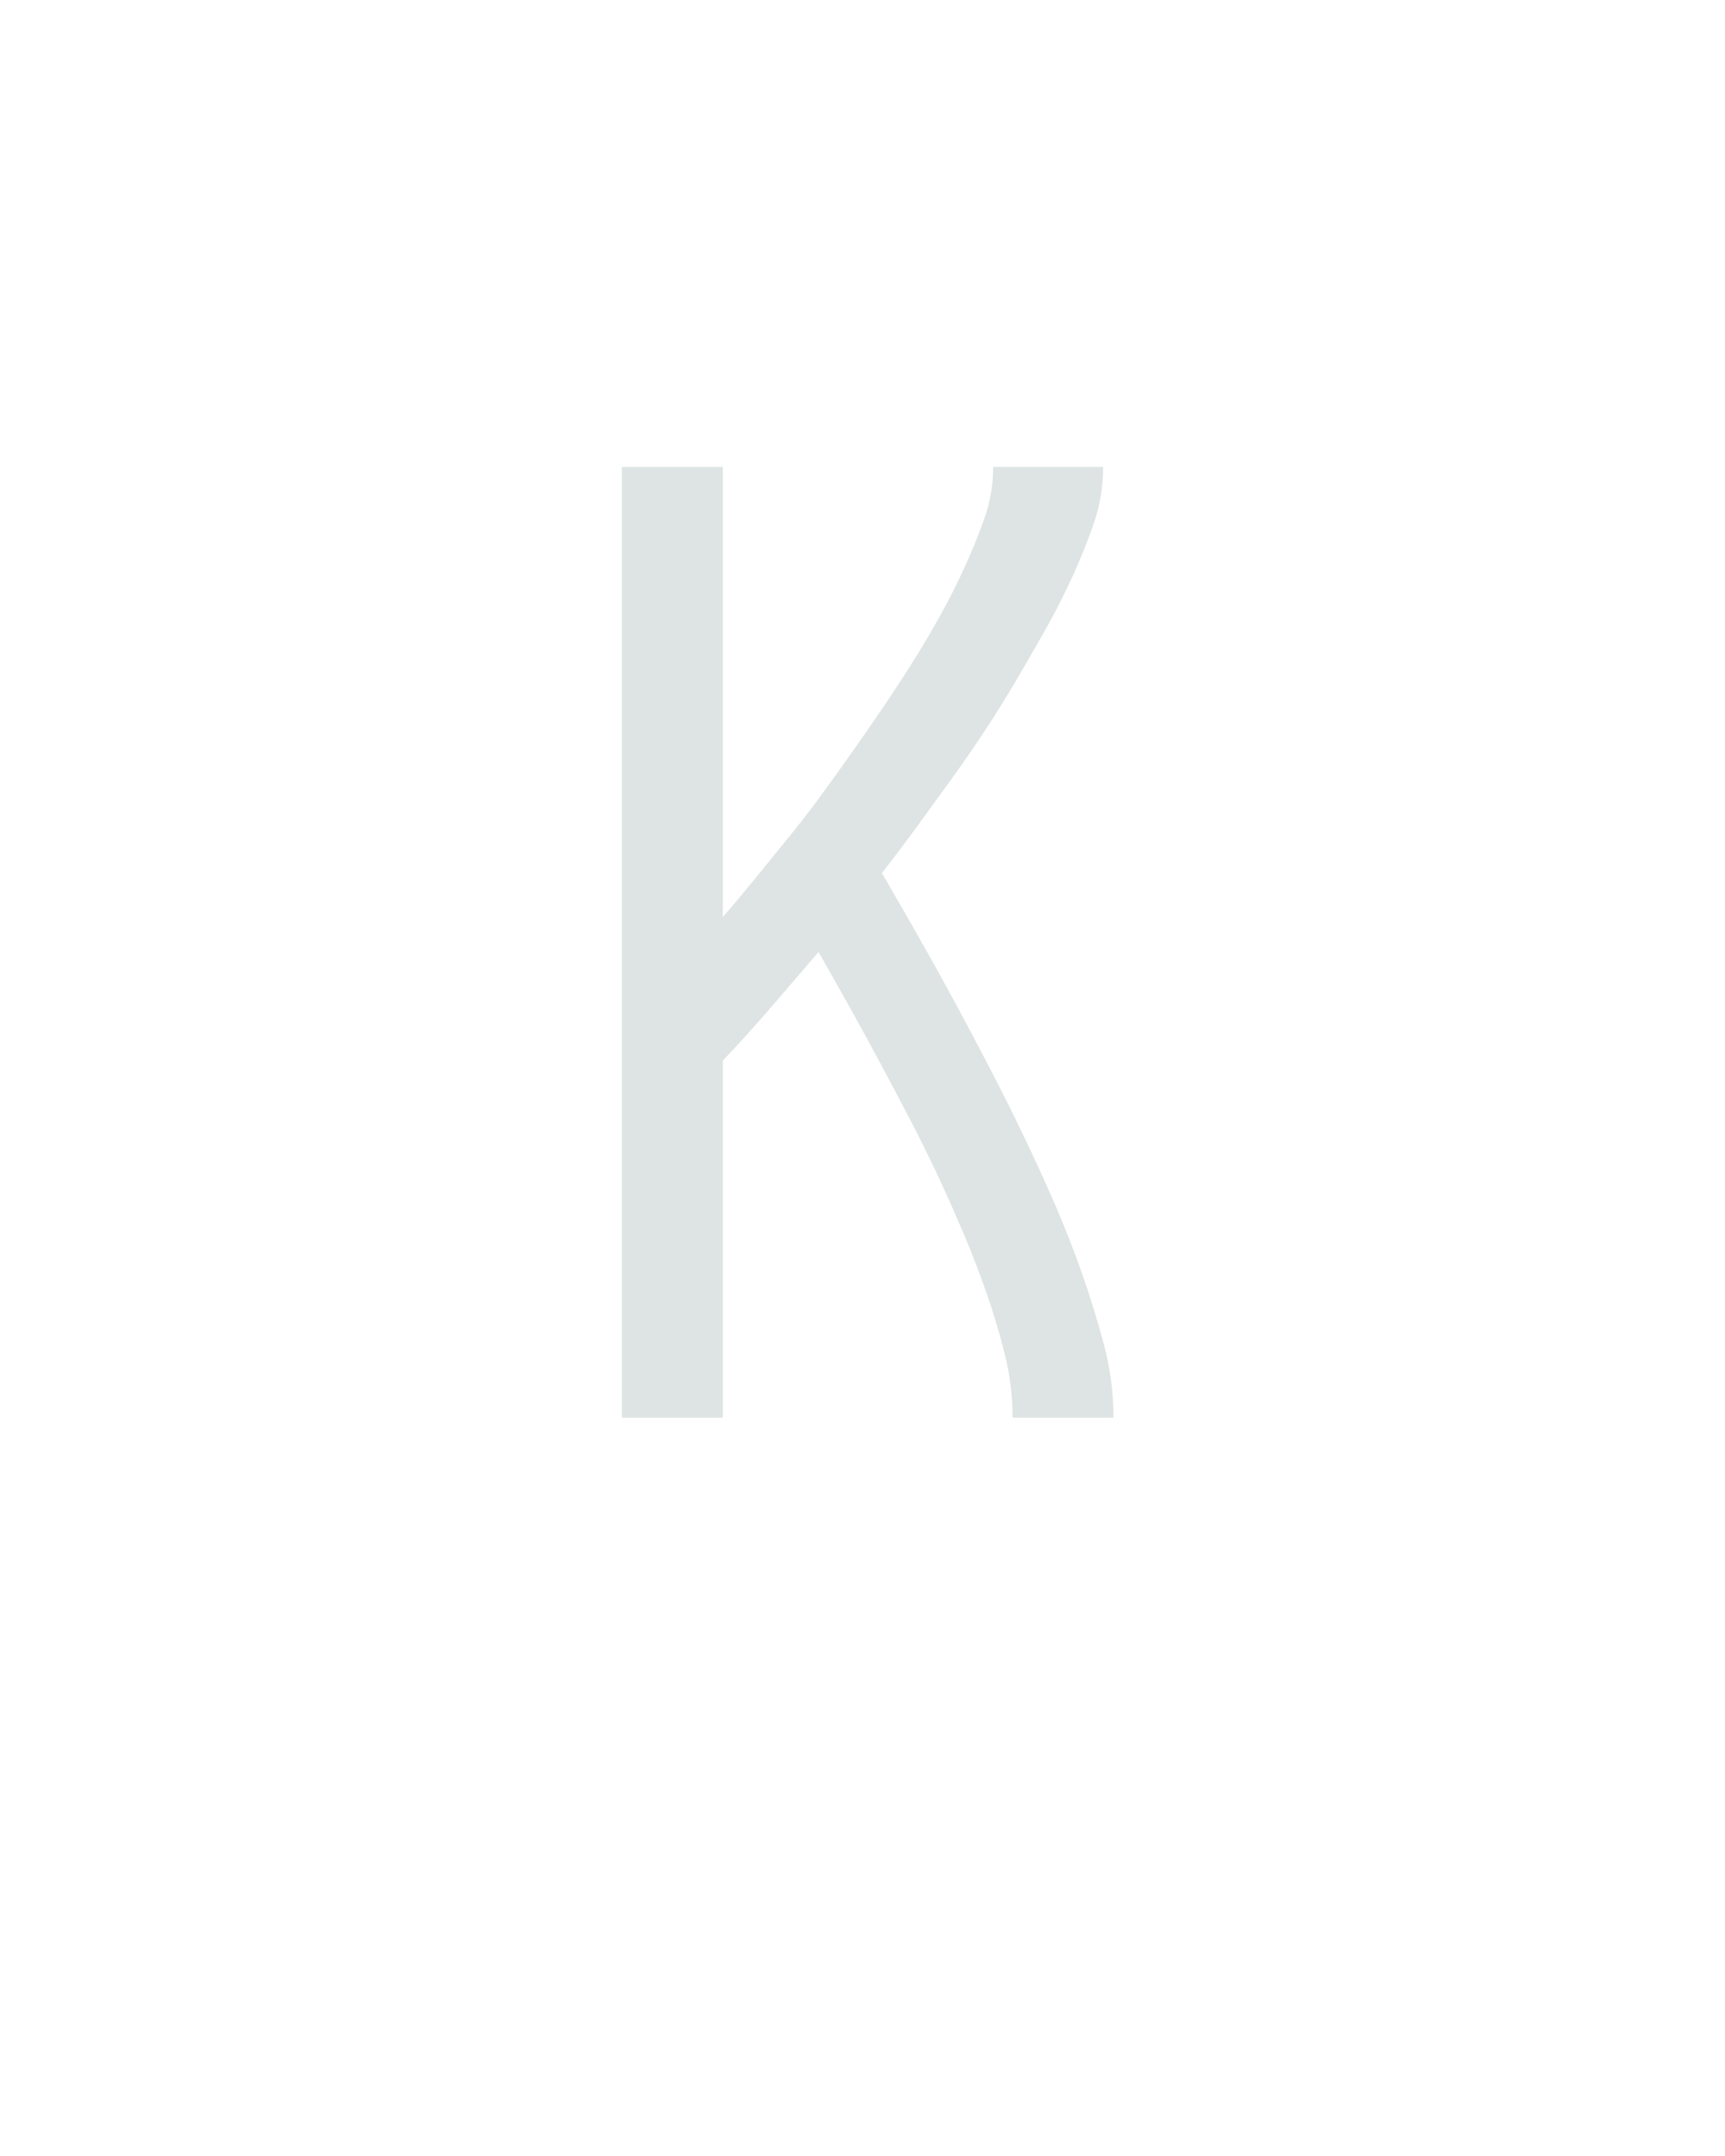 <svg xmlns="http://www.w3.org/2000/svg" height="160" viewBox="0 0 128 160" width="128"><defs><path d="M 64 0 L 64 -735 L 142 -735 L 142 -387 Q 155 -402 168 -418 Q 181 -434 194 -450 Q 207 -466 219 -482.5 Q 231 -499 243 -516 Q 255 -533 266.5 -550 Q 278 -567 289 -584.5 Q 300 -602 310 -620 Q 320 -638 328.5 -656.5 Q 337 -675 344 -694.5 Q 351 -714 351 -735 L 436 -735 Q 436 -712 428.5 -690.5 Q 421 -669 411.5 -648.5 Q 402 -628 391 -608.5 Q 380 -589 368.5 -569.5 Q 357 -550 344.5 -531 Q 332 -512 319 -494 Q 306 -476 292.5 -457.5 Q 279 -439 265 -421 Q 279 -397 293.5 -371.5 Q 308 -346 321.5 -321 Q 335 -296 348.5 -270 Q 362 -244 374.5 -218 Q 387 -192 398.5 -165.5 Q 410 -139 419.5 -112 Q 429 -85 436.5 -57 Q 444 -29 444 0 L 366 0 Q 366 -25 360 -49 Q 354 -73 346 -96 Q 338 -119 328.5 -141.5 Q 319 -164 308.5 -186.5 Q 298 -209 286.5 -231 Q 275 -253 263.5 -274.5 Q 252 -296 240 -317.5 Q 228 -339 216 -360 Q 198 -339 179.5 -317.5 Q 161 -296 142 -276 L 142 0 Z " id="path1"/></defs><g><g fill="#dee4e3" transform="translate(40 105.21) rotate(0)"><use href="#path1" transform="translate(0 0) scale(0.096)"/></g></g></svg>